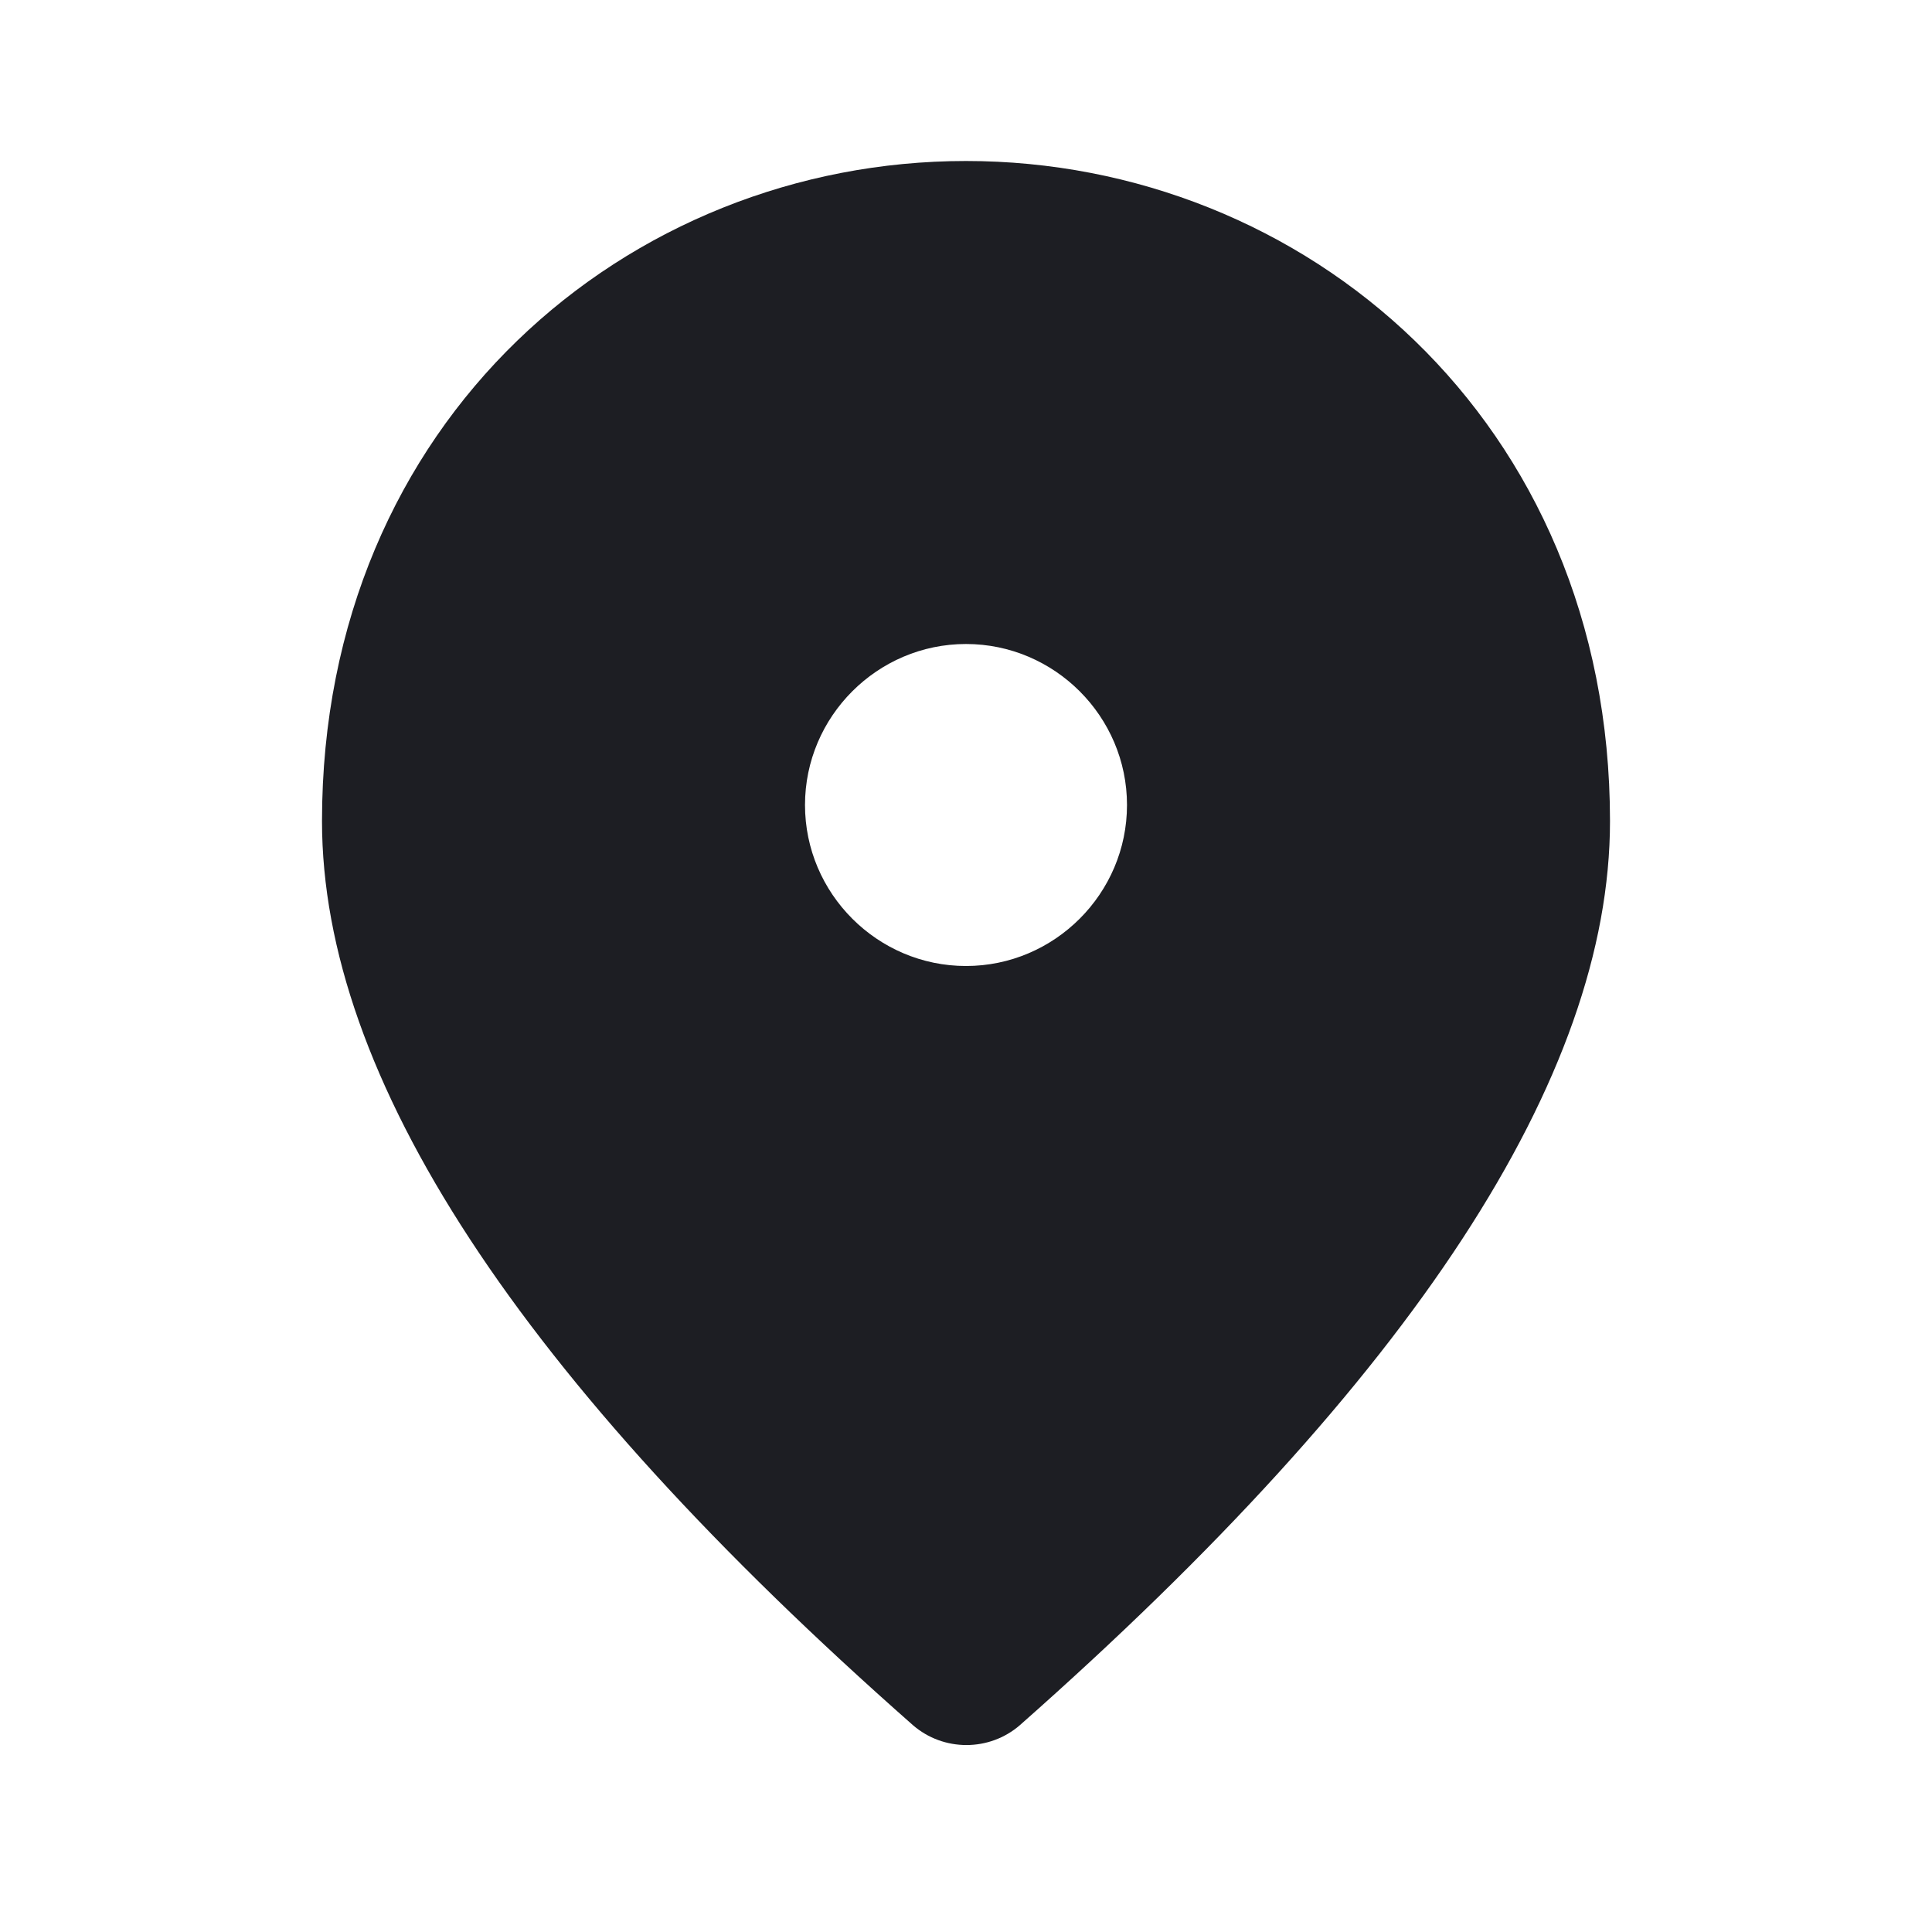 <svg width="1200" height="1200" viewBox="0 0 1200 1200" fill="none" xmlns="http://www.w3.org/2000/svg"><g clip-path="url(#clip0_223_1890)"><path d="M600 100C390 100 200 261 200 510C200 669 322.5 856 567 1071.5C586 1088 614.5 1088 633.5 1071.5C877.5 856 1000 669 1000 510C1000 261 810 100 600 100ZM600 600C545 600 500 555 500 500C500 445 545 400 600 400C655 400 700 445 700 500C700 555 655 600 600 600Z" fill="#1D1E23"/></g><defs><clipPath id="clip0_223_1890"><path width="24" fill="white" d="M0 0H1200V1200H0V0z"/></clipPath></defs></svg>